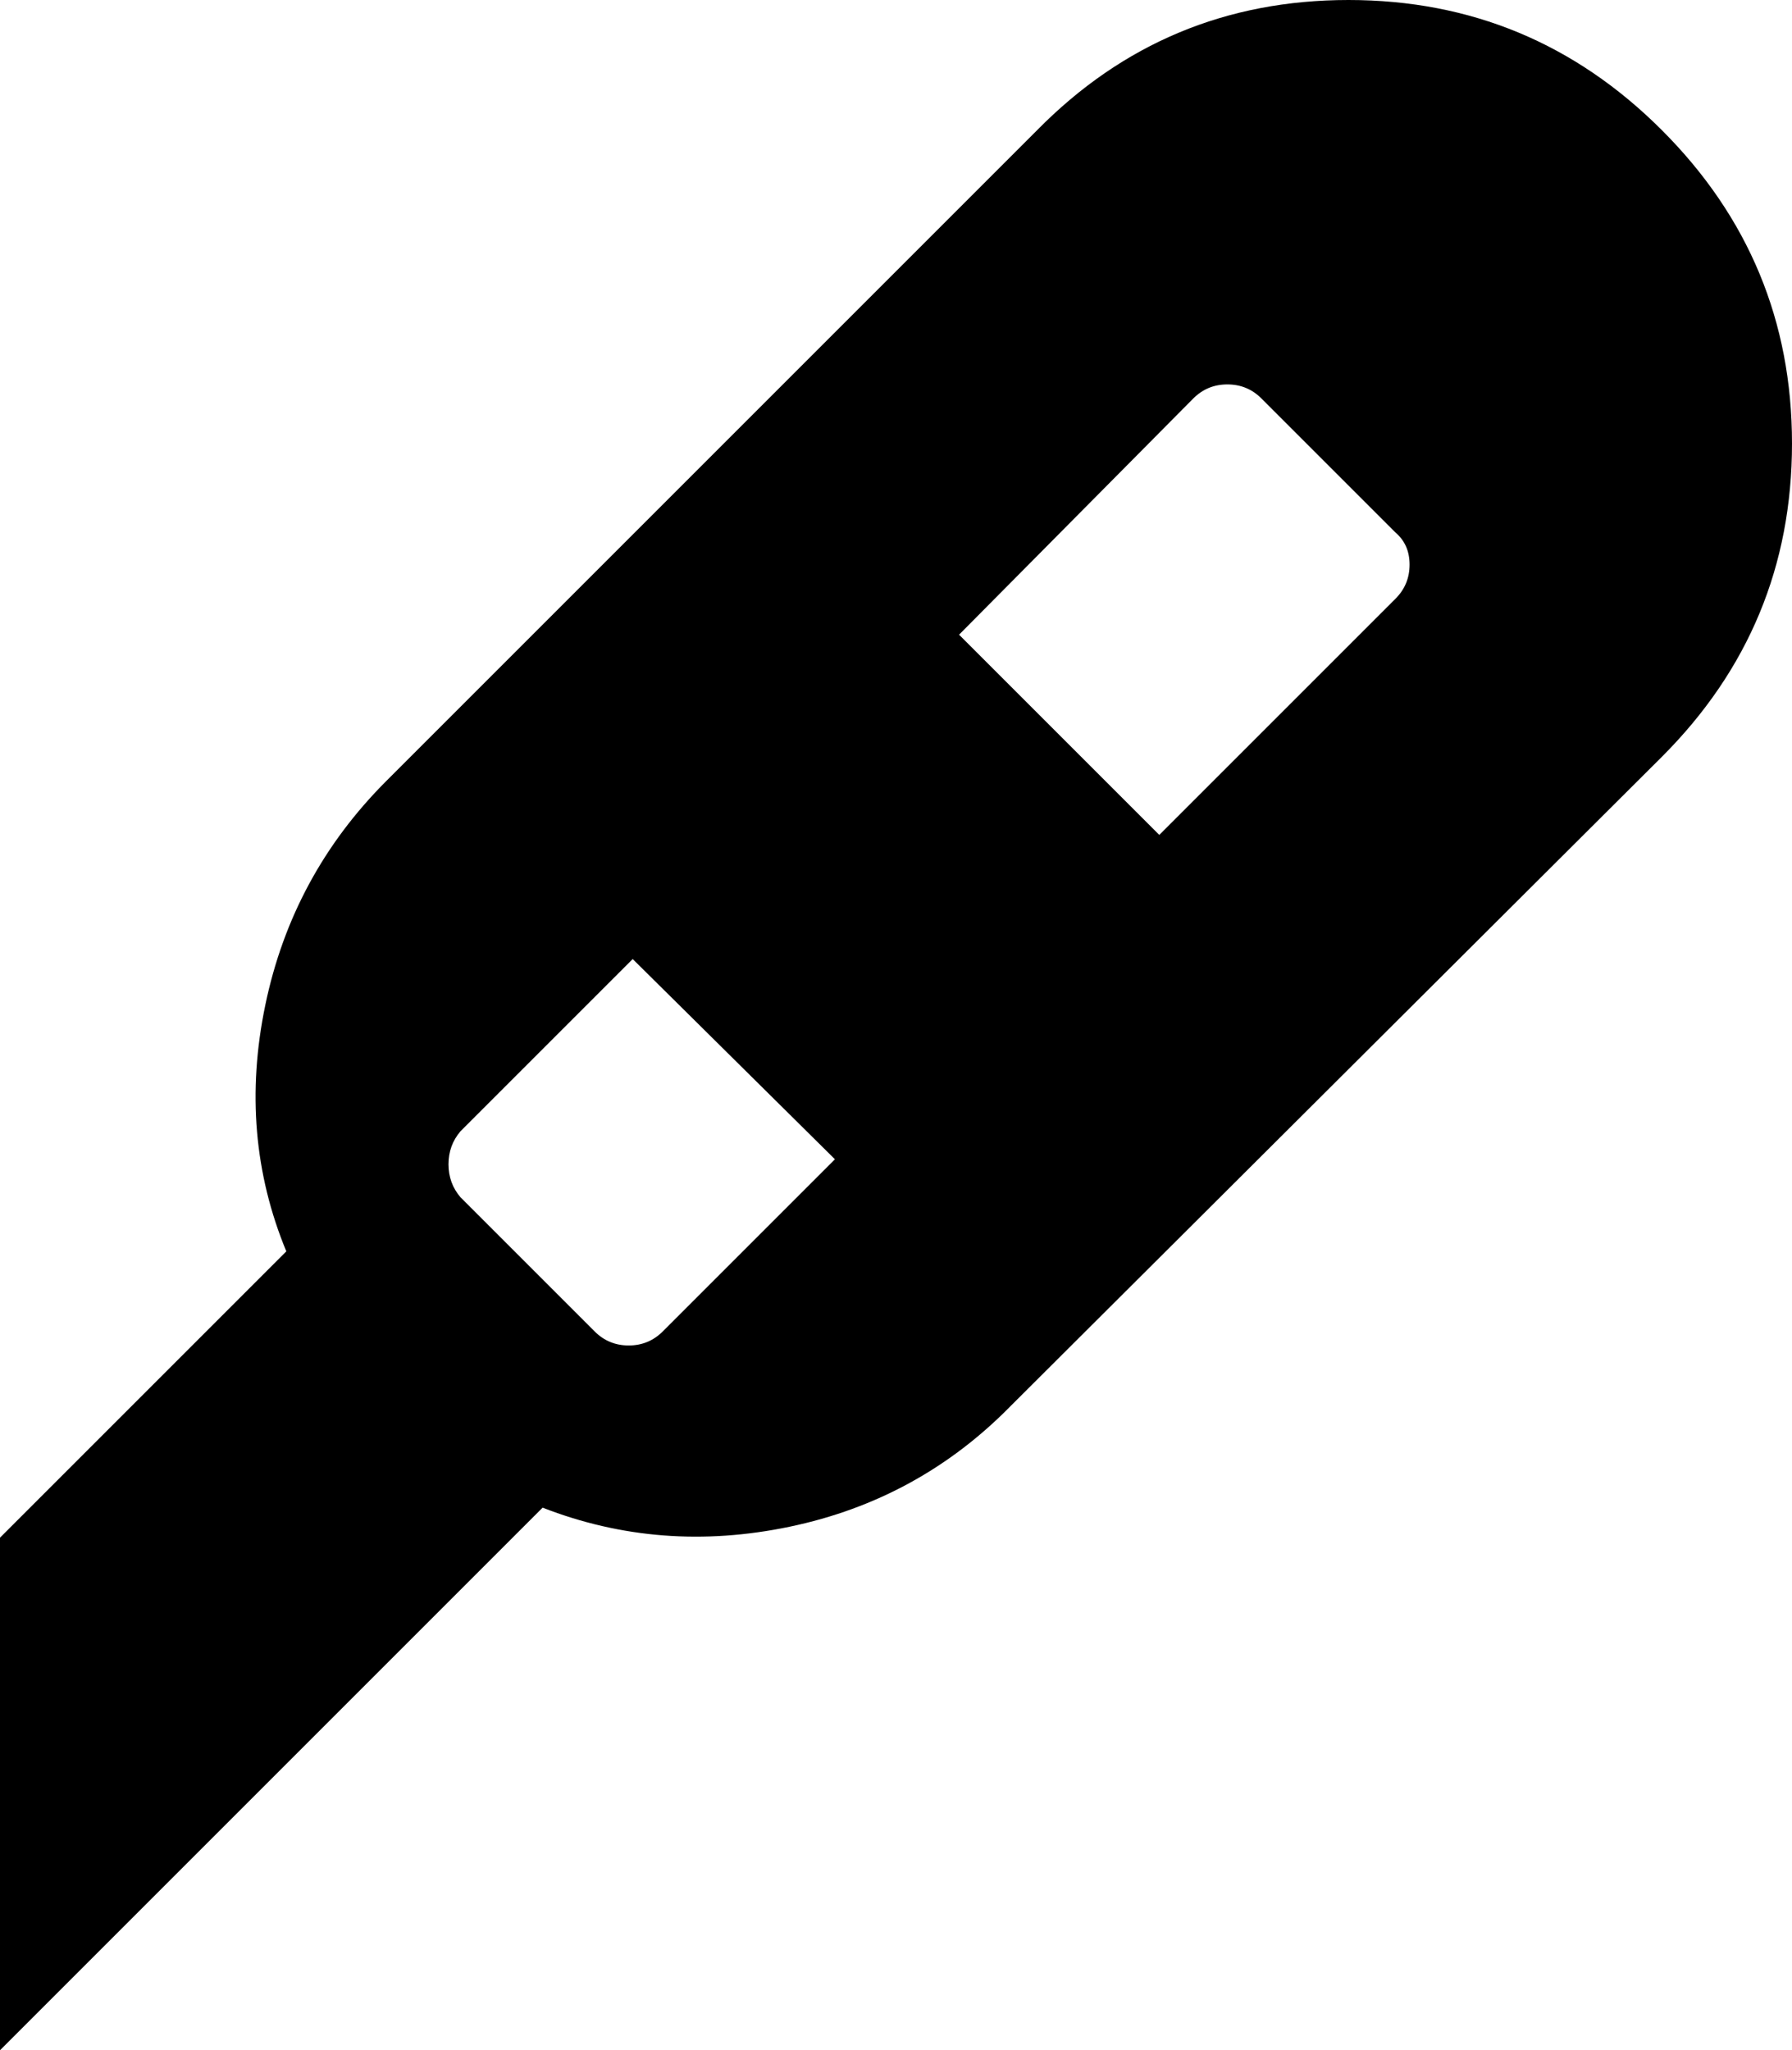 <svg xmlns="http://www.w3.org/2000/svg" xmlns:xlink="http://www.w3.org/1999/xlink" width="895" height="1024" viewBox="0 0 895 1024"><path fill="currentColor" d="M830 378L505 702q-46 47-110.5 60.5T271 753L0 1024V768l143-143q-24-58-10.5-123T193 390L518 65Q582 0 673.5 0T830 65t65 156.5T830 378M230 598l67 67q7 7 17 7t17-7l86-86l-101-100l-86 86q-6 7-6 16.5t6 16.5m467-332l-67-67q-7-7-17-7t-17 7L479 317l100 100l118-118q7-7 7-17t-7-16"/></svg>